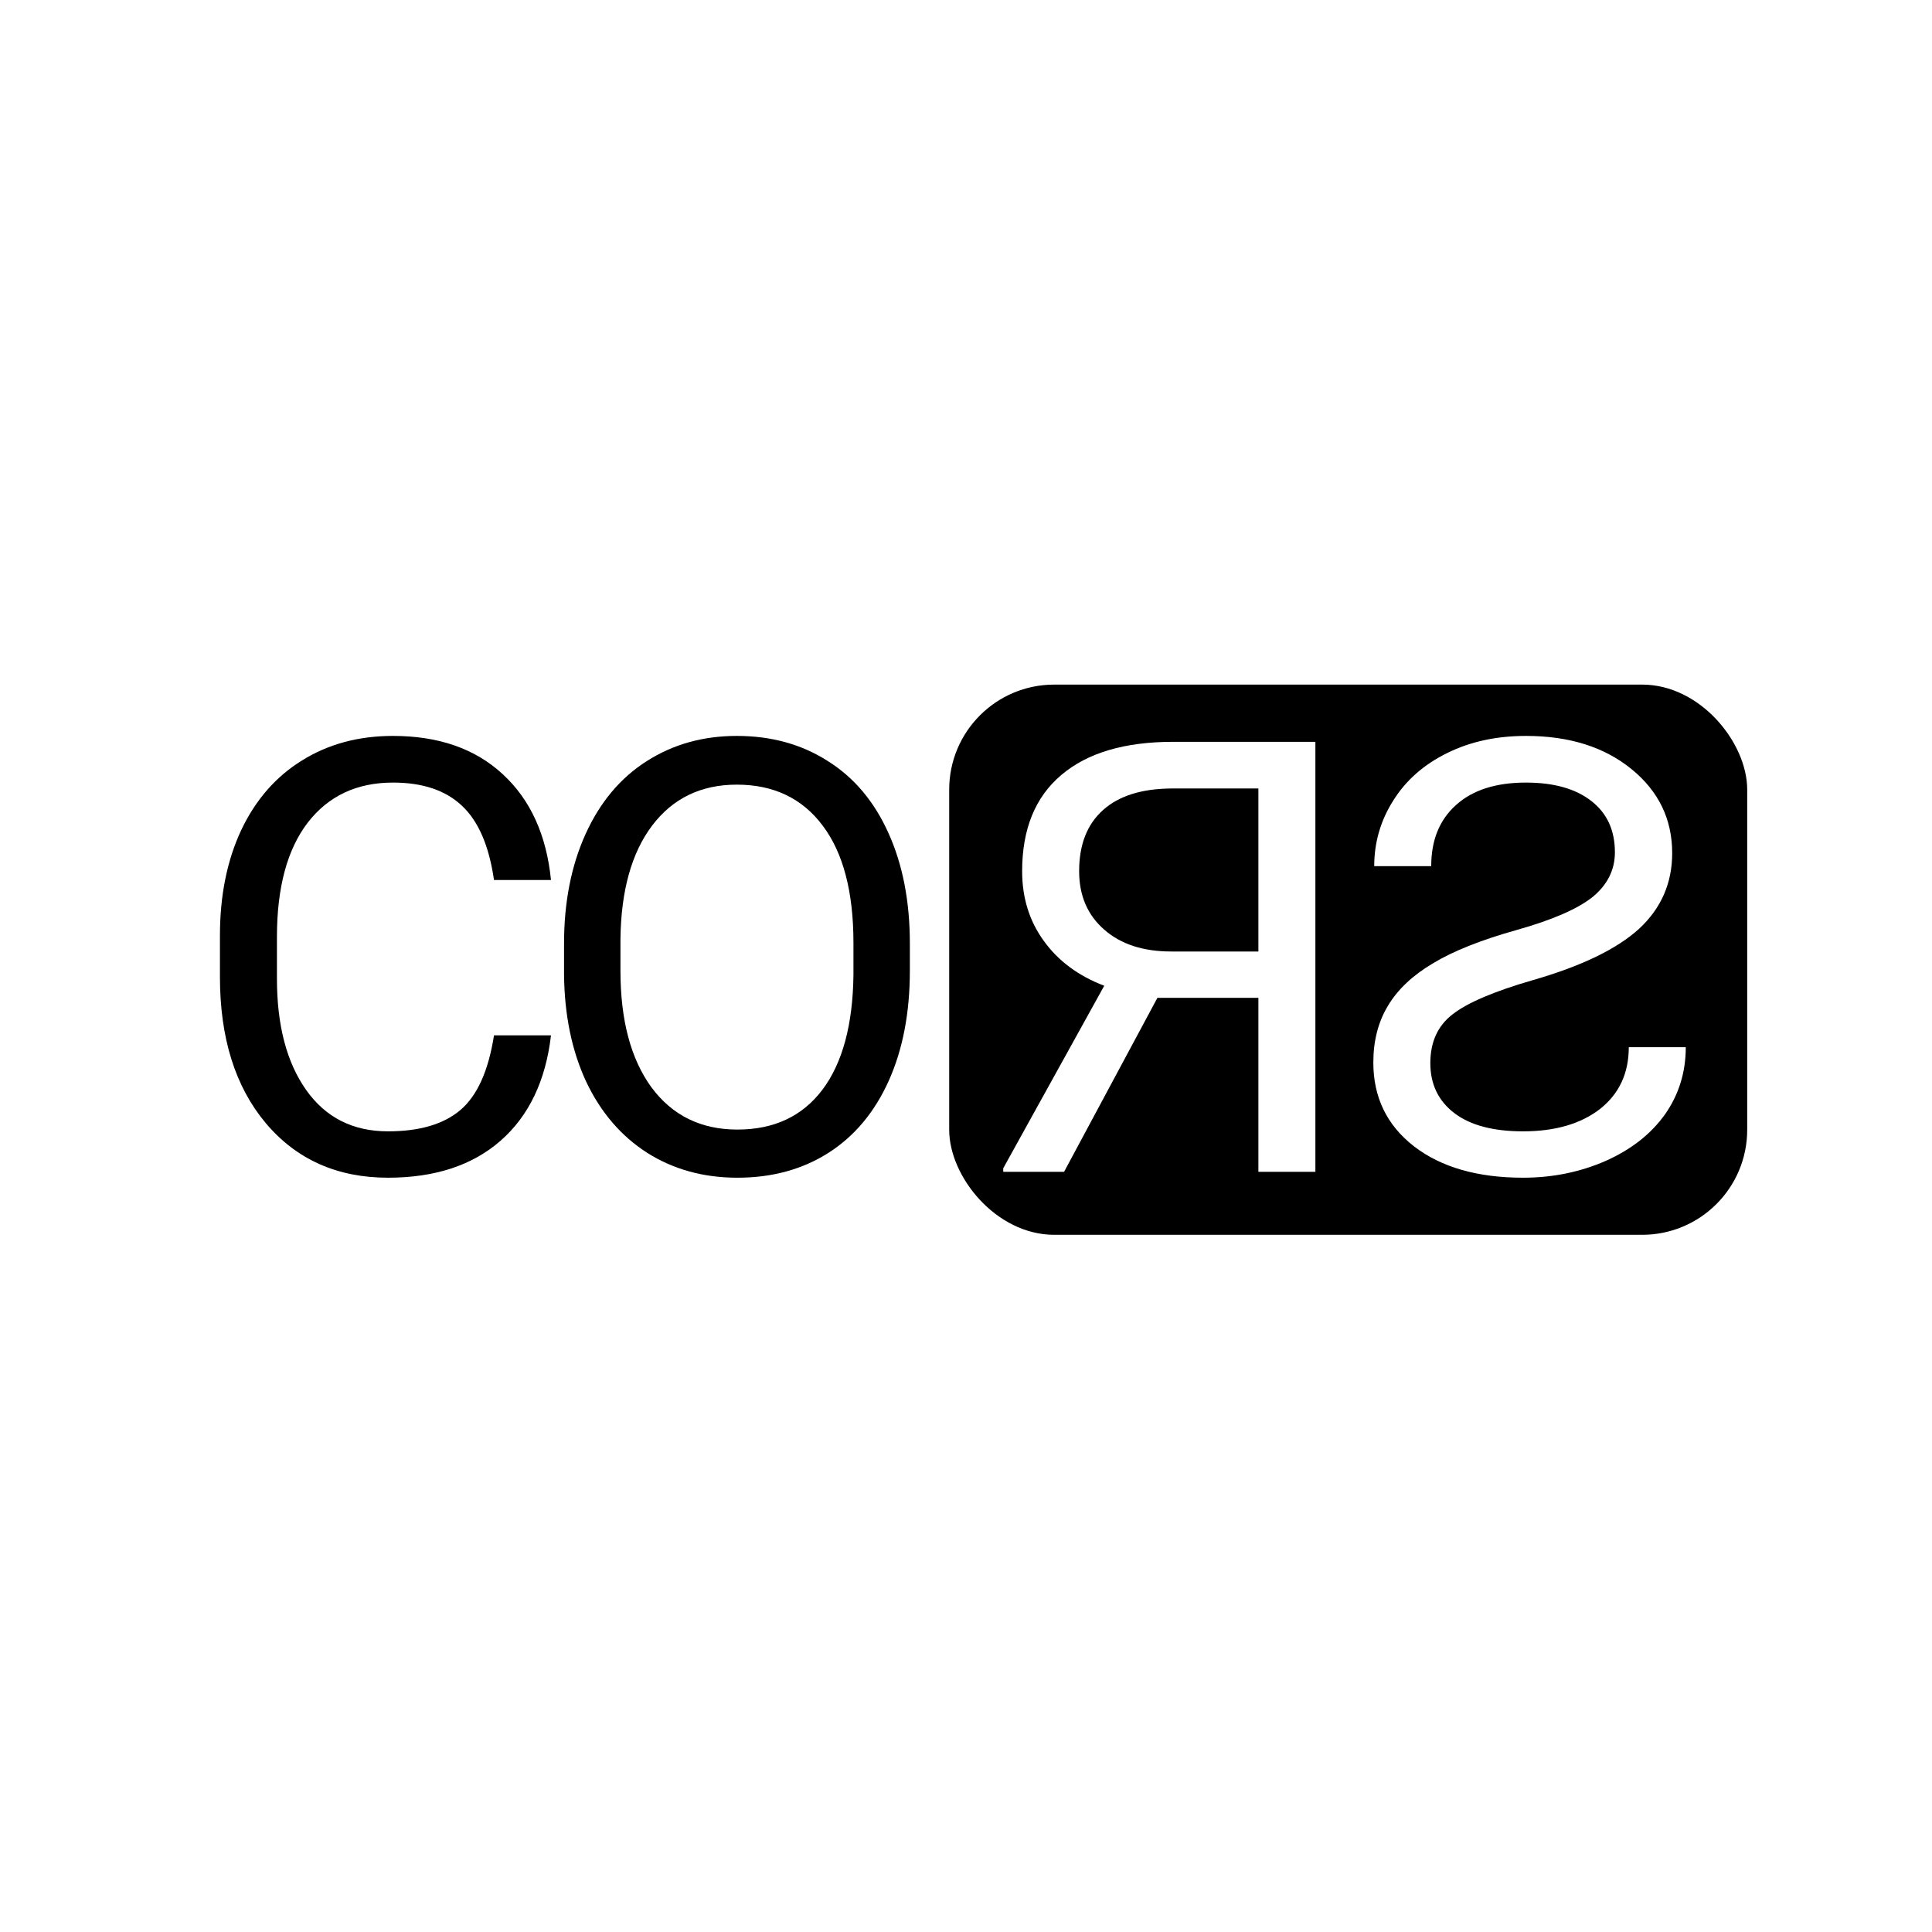 <svg width="460" height="460" viewBox="0 0 460 460" fill="none" xmlns="http://www.w3.org/2000/svg">
    <rect width="460" height="460" fill="white"/>
    <path d="M131.188 246.516C129.922 257.344 125.914 265.711 119.164 271.617C112.461 277.477 103.531 280.406 92.375 280.406C80.281 280.406 70.578 276.07 63.266 267.398C56 258.727 52.367 247.125 52.367 232.594V222.75C52.367 213.234 54.055 204.867 57.43 197.648C60.852 190.43 65.68 184.898 71.914 181.055C78.148 177.164 85.367 175.219 93.57 175.219C104.445 175.219 113.164 178.266 119.727 184.359C126.289 190.406 130.109 198.797 131.188 209.531H117.617C116.445 201.375 113.891 195.469 109.953 191.812C106.062 188.156 100.602 186.328 93.57 186.328C84.945 186.328 78.172 189.516 73.25 195.891C68.375 202.266 65.938 211.336 65.938 223.102V233.016C65.938 244.125 68.258 252.961 72.898 259.523C77.539 266.086 84.031 269.367 92.375 269.367C99.875 269.367 105.617 267.68 109.602 264.305C113.633 260.883 116.305 254.953 117.617 246.516H131.188Z" fill="black"/>
    <path d="M216.633 231.117C216.633 241.148 214.945 249.914 211.57 257.414C208.195 264.867 203.414 270.562 197.227 274.5C191.039 278.438 183.82 280.406 175.57 280.406C167.508 280.406 160.359 278.438 154.125 274.5C147.891 270.516 143.039 264.867 139.57 257.555C136.148 250.195 134.391 241.688 134.297 232.031V224.648C134.297 214.805 136.008 206.109 139.43 198.562C142.852 191.016 147.68 185.25 153.914 181.266C160.195 177.234 167.367 175.219 175.43 175.219C183.633 175.219 190.852 177.211 197.086 181.195C203.367 185.133 208.195 190.875 211.57 198.422C214.945 205.922 216.633 214.664 216.633 224.648V231.117ZM203.203 224.508C203.203 212.367 200.766 203.062 195.891 196.594C191.016 190.078 184.195 186.82 175.43 186.82C166.898 186.82 160.172 190.078 155.25 196.594C150.375 203.062 147.867 212.062 147.727 223.594V231.117C147.727 242.883 150.188 252.141 155.109 258.891C160.078 265.594 166.898 268.945 175.57 268.945C184.289 268.945 191.039 265.781 195.82 259.453C200.602 253.078 203.062 243.961 203.203 232.102V224.508Z" fill="black"/>
    <rect x="226" y="163" width="190" height="131" rx="25" fill="black"/>
    <path d="M364.953 233.367C376.531 230.039 384.969 225.961 390.266 221.133C395.516 216.258 398.141 210.258 398.141 203.133C398.141 195.07 394.93 188.414 388.508 183.164C382.039 177.867 373.648 175.219 363.336 175.219C356.305 175.219 350.047 176.578 344.562 179.297C339.031 182.016 334.766 185.766 331.766 190.547C328.719 195.328 327.195 200.555 327.195 206.227H340.766C340.766 200.039 342.734 195.188 346.672 191.672C350.609 188.109 356.164 186.328 363.336 186.328C369.992 186.328 375.195 187.805 378.945 190.758C382.648 193.664 384.5 197.719 384.5 202.922C384.5 207.094 382.742 210.633 379.227 213.539C375.664 216.398 369.641 219.023 361.156 221.414C352.625 223.805 345.969 226.453 341.188 229.359C336.359 232.219 332.797 235.57 330.5 239.414C328.156 243.258 326.984 247.781 326.984 252.984C326.984 261.281 330.219 267.938 336.688 272.953C343.156 277.922 351.805 280.406 362.633 280.406C369.664 280.406 376.227 279.07 382.32 276.398C388.414 273.68 393.125 269.977 396.453 265.289C399.734 260.602 401.375 255.281 401.375 249.328H387.805C387.805 255.516 385.531 260.414 380.984 264.023C376.391 267.586 370.273 269.367 362.633 269.367C355.508 269.367 350.047 267.914 346.25 265.008C342.453 262.102 340.555 258.141 340.555 253.125C340.555 248.109 342.312 244.242 345.828 241.523C349.344 238.758 355.719 236.039 364.953 233.367Z" fill="white"/>
    <path d="M275.57 237.586H299.617V279H313.188V176.625H279.297C267.766 176.625 258.906 179.25 252.719 184.5C246.484 189.75 243.367 197.391 243.367 207.422C243.367 213.797 245.102 219.352 248.57 224.086C251.992 228.82 256.773 232.359 262.914 234.703L238.867 278.156V279H253.352L275.57 237.586ZM299.617 226.547H278.875C272.172 226.547 266.852 224.812 262.914 221.344C258.93 217.875 256.938 213.234 256.938 207.422C256.938 201.094 258.836 196.242 262.633 192.867C266.383 189.492 271.82 187.781 278.945 187.734H299.617V226.547Z" fill="white"/>
</svg>